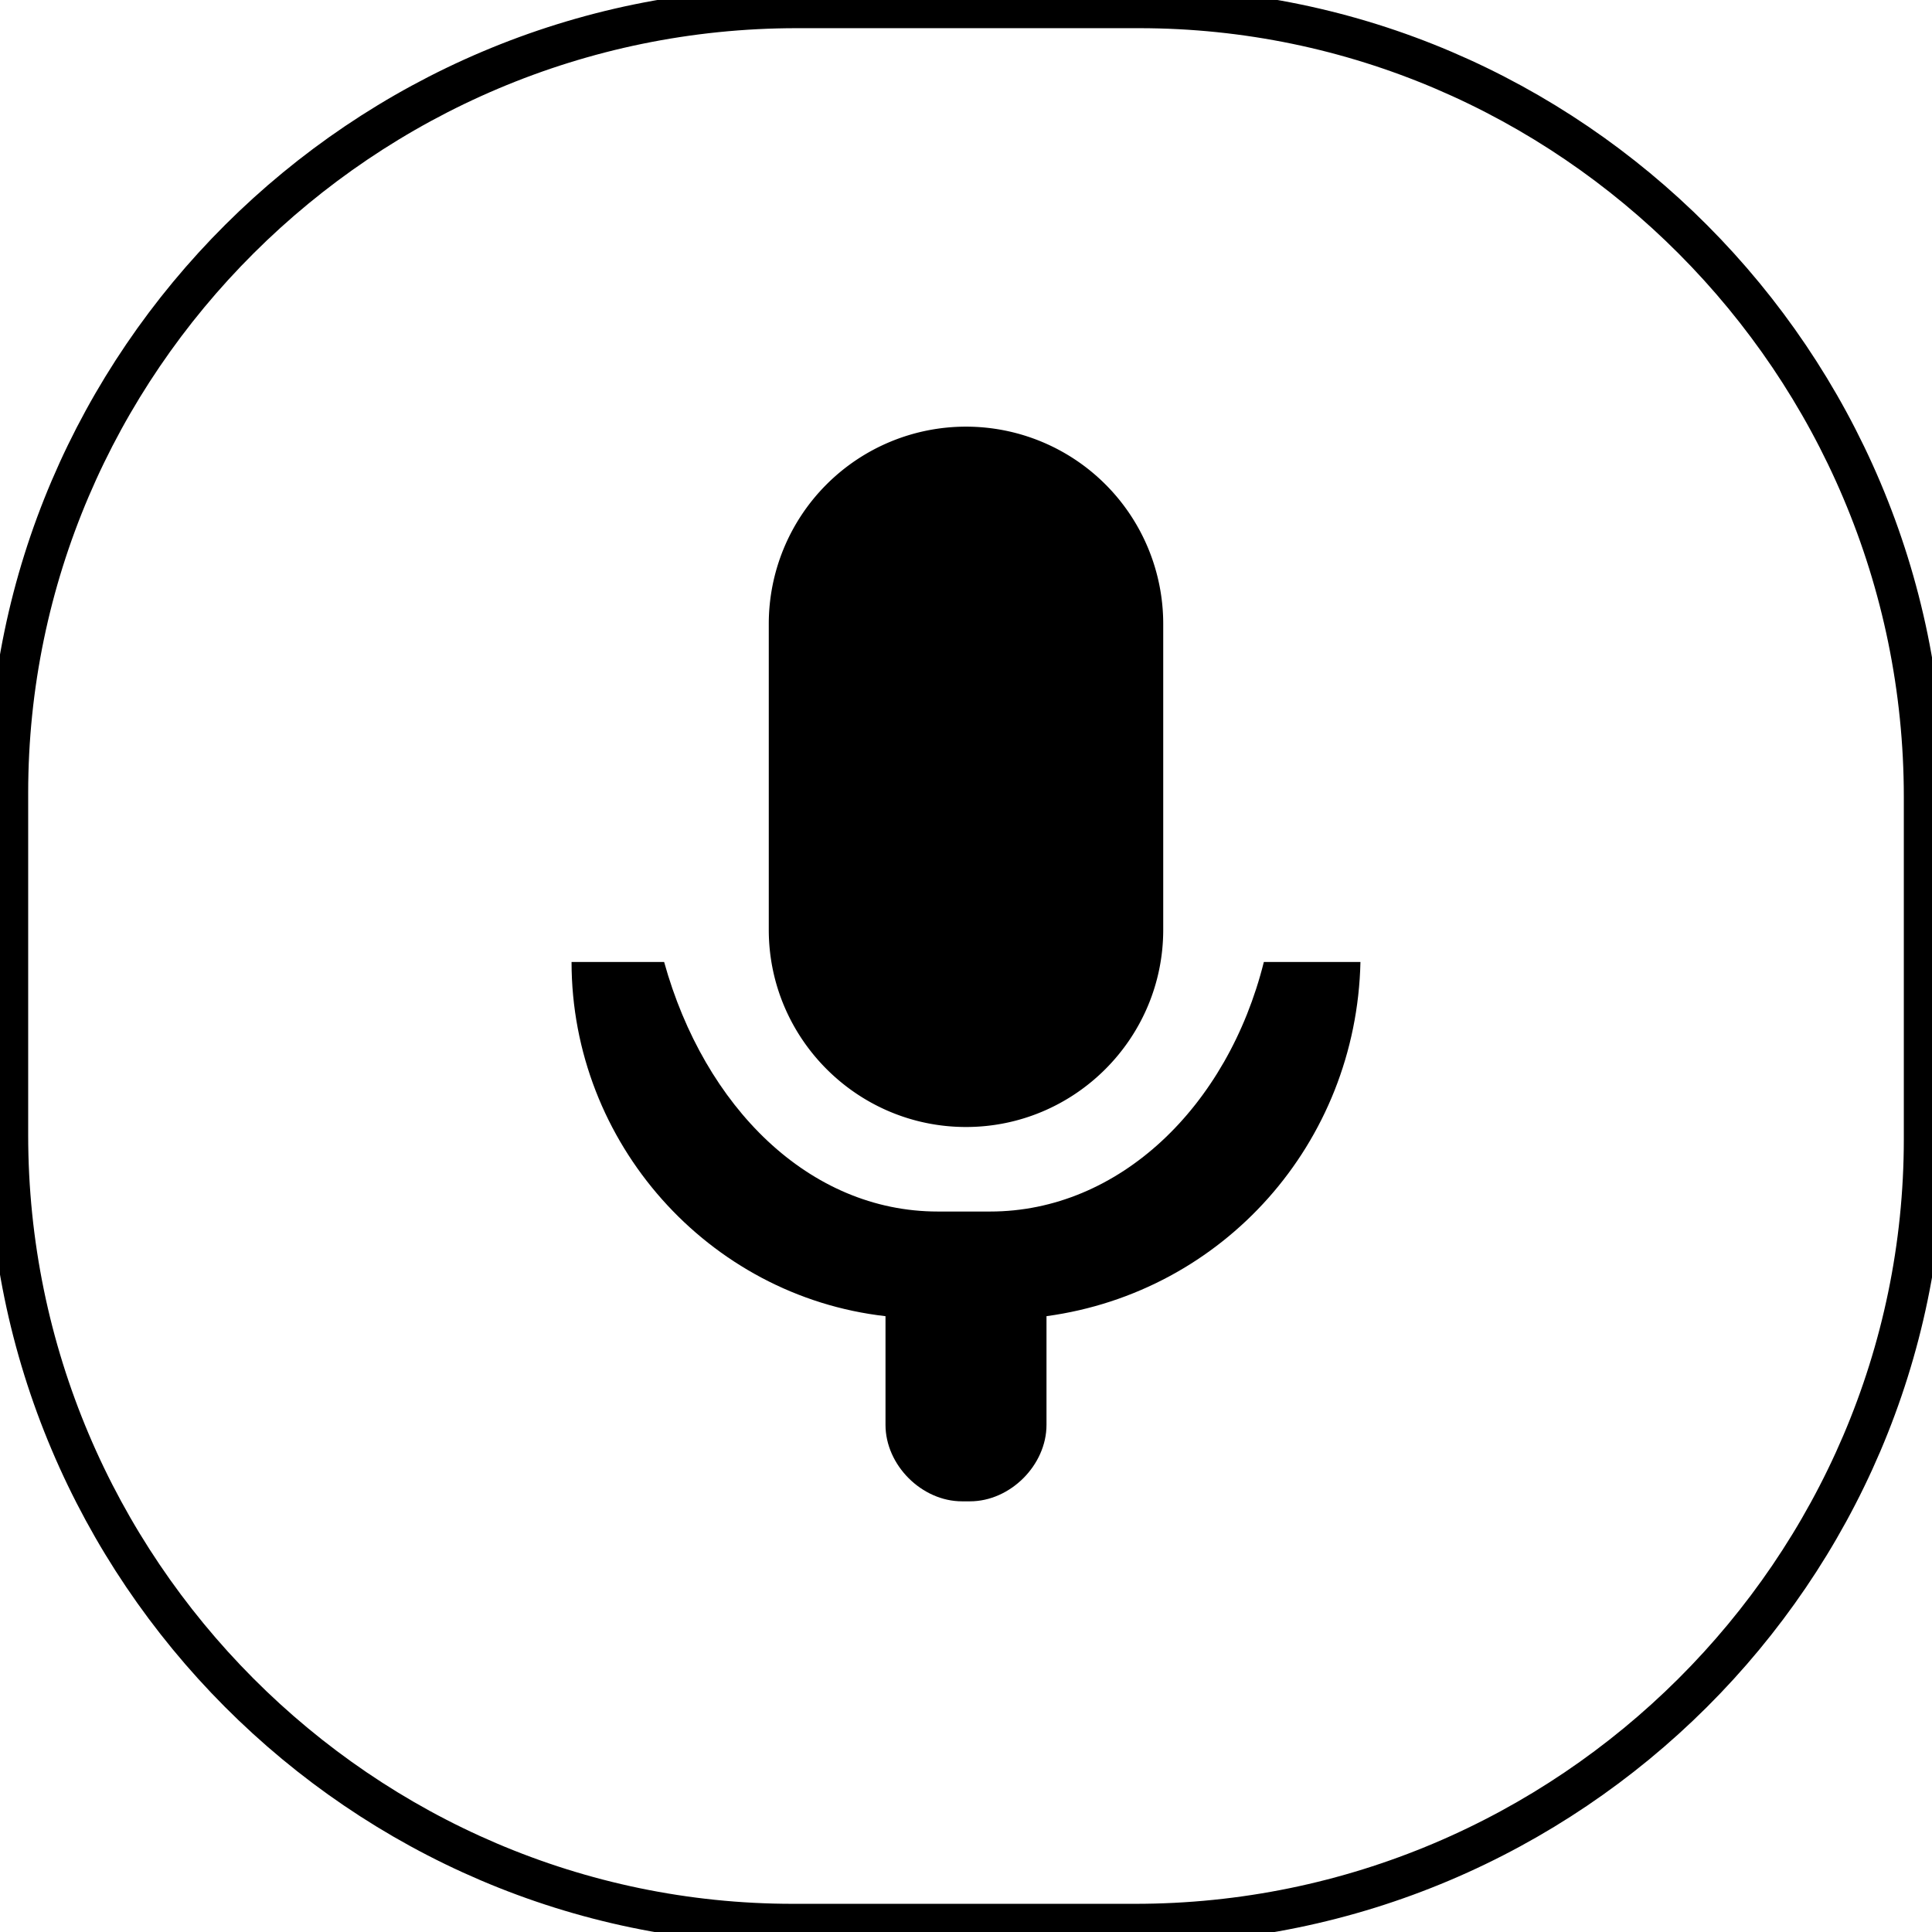 <svg version="1.1" id="Layer_1" xmlns="http://www.w3.org/2000/svg" x="0" y="0" viewBox="0 0 48 48" xml:space="preserve"><style>.st1{fill:#000}</style><path d="M28.2 47.8h-8.5C9 47.8.2 39 .2 28.2v-8.5C.2 9 9 .2 19.8.2h8.5C39 .2 47.8 9 47.8 19.8v8.5c0 10.7-8.8 19.5-19.6 19.5z" fill="#000" stroke="#000" fill-opacity="0.0"/><path class="st1" d="M24 28c2.7 0 4.9-2.2 4.9-4.9v-7.6a4.9 4.9 0 0 0-9.8 0v7.6c0 2.7 2.2 4.9 4.9 4.9z"/><path class="st1" d="M31.4 23.9c-.9 3.6-3.6 6.2-6.8 6.2h-1.3c-3.2 0-5.8-2.6-6.8-6.2h-2.3c0 4.5 3.4 8.3 7.8 8.8v2.7c0 1 .9 1.9 1.9 1.9h.2c1 0 1.9-.9 1.9-1.9v-2.7c4.4-.6 7.7-4.3 7.8-8.8h-2.4z"/></svg>